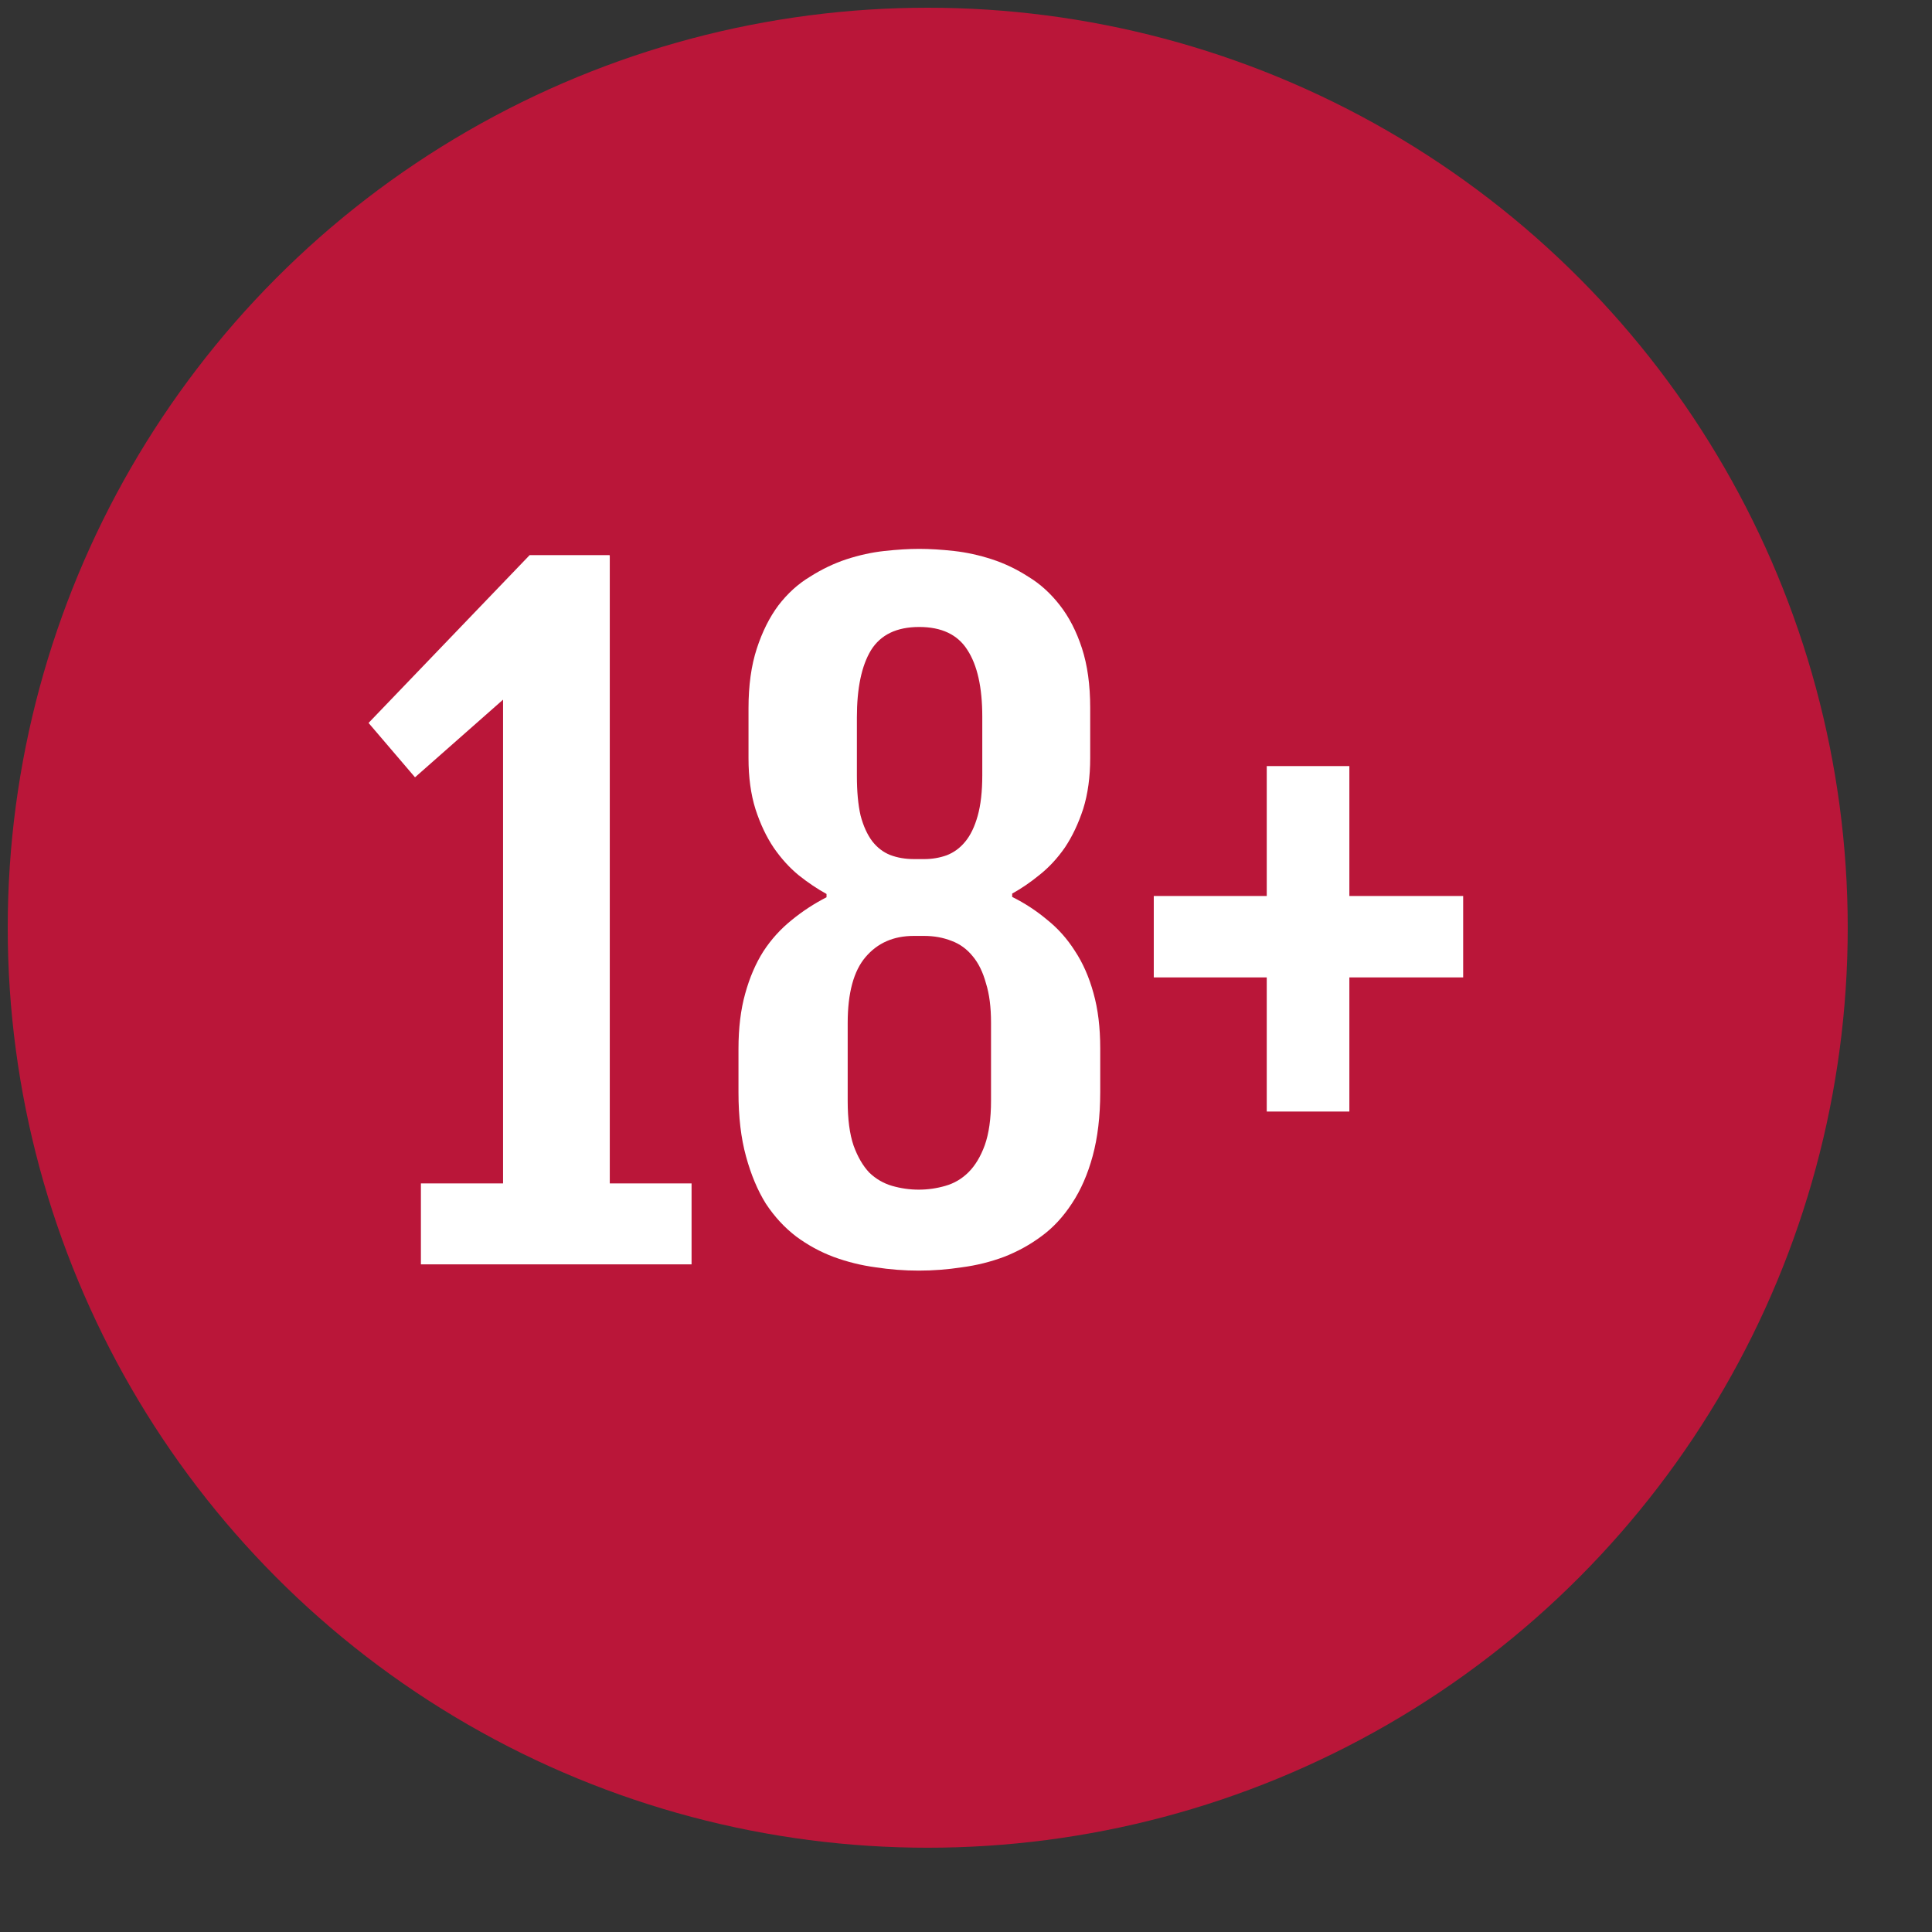<svg width="21" height="21" viewBox="0 0 21 21" fill="none" xmlns="http://www.w3.org/2000/svg">
<rect x="0" y="0" width="21" height="21" fill="#333333" stroke="none"/>
<circle cx="10.084" cy="10.084" r="10" fill="#BA1639"/>
<path d="M13.769 10.624H12.541V9.739H13.769V8.327H14.667V9.739H15.904V10.624H14.667V12.082H13.769V10.624Z" fill="white"/>
<path d="M8.027 11.401C8.027 11.175 8.051 10.975 8.1 10.8C8.148 10.626 8.214 10.472 8.298 10.34C8.385 10.207 8.488 10.095 8.605 10.001C8.722 9.905 8.849 9.822 8.984 9.753V9.717C8.885 9.663 8.784 9.595 8.682 9.514C8.583 9.433 8.492 9.333 8.411 9.216C8.33 9.096 8.264 8.956 8.212 8.796C8.161 8.634 8.136 8.449 8.136 8.241V7.699C8.136 7.45 8.166 7.233 8.226 7.05C8.286 6.866 8.364 6.71 8.461 6.58C8.56 6.451 8.674 6.347 8.804 6.269C8.933 6.187 9.065 6.124 9.201 6.079C9.339 6.034 9.476 6.004 9.612 5.989C9.75 5.974 9.876 5.966 9.991 5.966C10.108 5.966 10.235 5.974 10.37 5.989C10.505 6.004 10.642 6.034 10.781 6.079C10.919 6.124 11.051 6.187 11.178 6.269C11.307 6.347 11.421 6.451 11.521 6.58C11.62 6.707 11.7 6.861 11.76 7.045C11.82 7.229 11.85 7.445 11.85 7.695V8.237C11.85 8.444 11.825 8.629 11.774 8.792C11.722 8.951 11.656 9.091 11.575 9.212C11.494 9.329 11.402 9.428 11.3 9.509C11.2 9.591 11.101 9.658 11.002 9.713V9.749C11.14 9.818 11.267 9.901 11.381 9.997C11.498 10.09 11.599 10.203 11.683 10.335C11.771 10.468 11.838 10.621 11.886 10.796C11.935 10.97 11.959 11.17 11.959 11.396V11.87C11.959 12.135 11.931 12.367 11.877 12.565C11.823 12.764 11.748 12.935 11.652 13.08C11.558 13.224 11.449 13.343 11.322 13.436C11.196 13.53 11.059 13.605 10.912 13.662C10.767 13.716 10.615 13.754 10.456 13.775C10.299 13.799 10.143 13.811 9.986 13.811C9.83 13.811 9.673 13.799 9.517 13.775C9.36 13.754 9.208 13.716 9.061 13.662C8.917 13.608 8.781 13.534 8.655 13.441C8.528 13.344 8.419 13.226 8.325 13.084C8.235 12.94 8.163 12.768 8.109 12.57C8.054 12.371 8.027 12.139 8.027 11.874V11.401ZM10.045 9.338C10.132 9.338 10.213 9.324 10.289 9.297C10.367 9.267 10.435 9.218 10.492 9.148C10.549 9.079 10.594 8.986 10.627 8.868C10.66 8.751 10.677 8.604 10.677 8.426V7.79C10.677 7.471 10.623 7.229 10.514 7.063C10.409 6.898 10.235 6.815 9.991 6.815C9.747 6.815 9.572 6.899 9.467 7.068C9.365 7.236 9.314 7.48 9.314 7.799V8.431C9.314 8.602 9.327 8.747 9.354 8.864C9.384 8.978 9.427 9.072 9.481 9.144C9.535 9.213 9.6 9.263 9.675 9.293C9.753 9.323 9.84 9.338 9.937 9.338H10.045ZM9.214 11.969C9.214 12.165 9.235 12.326 9.278 12.452C9.323 12.576 9.38 12.673 9.449 12.746C9.521 12.815 9.604 12.863 9.697 12.89C9.791 12.917 9.887 12.931 9.986 12.931C10.085 12.931 10.182 12.917 10.275 12.89C10.371 12.863 10.456 12.813 10.528 12.741C10.6 12.669 10.659 12.571 10.704 12.448C10.749 12.321 10.772 12.16 10.772 11.965V11.116C10.772 10.948 10.754 10.805 10.717 10.688C10.684 10.567 10.636 10.469 10.573 10.394C10.51 10.316 10.433 10.26 10.343 10.227C10.252 10.191 10.153 10.173 10.045 10.173H9.932C9.712 10.173 9.538 10.25 9.408 10.403C9.279 10.554 9.214 10.793 9.214 11.121V11.969Z" fill="white"/>
<path d="M4.575 12.863H5.468V7.605L4.511 8.449L4.006 7.858L5.757 6.034H6.628L6.624 6.043L6.628 6.039V12.863H7.517V13.743H4.575V12.863Z" fill="white"/>
</svg>
